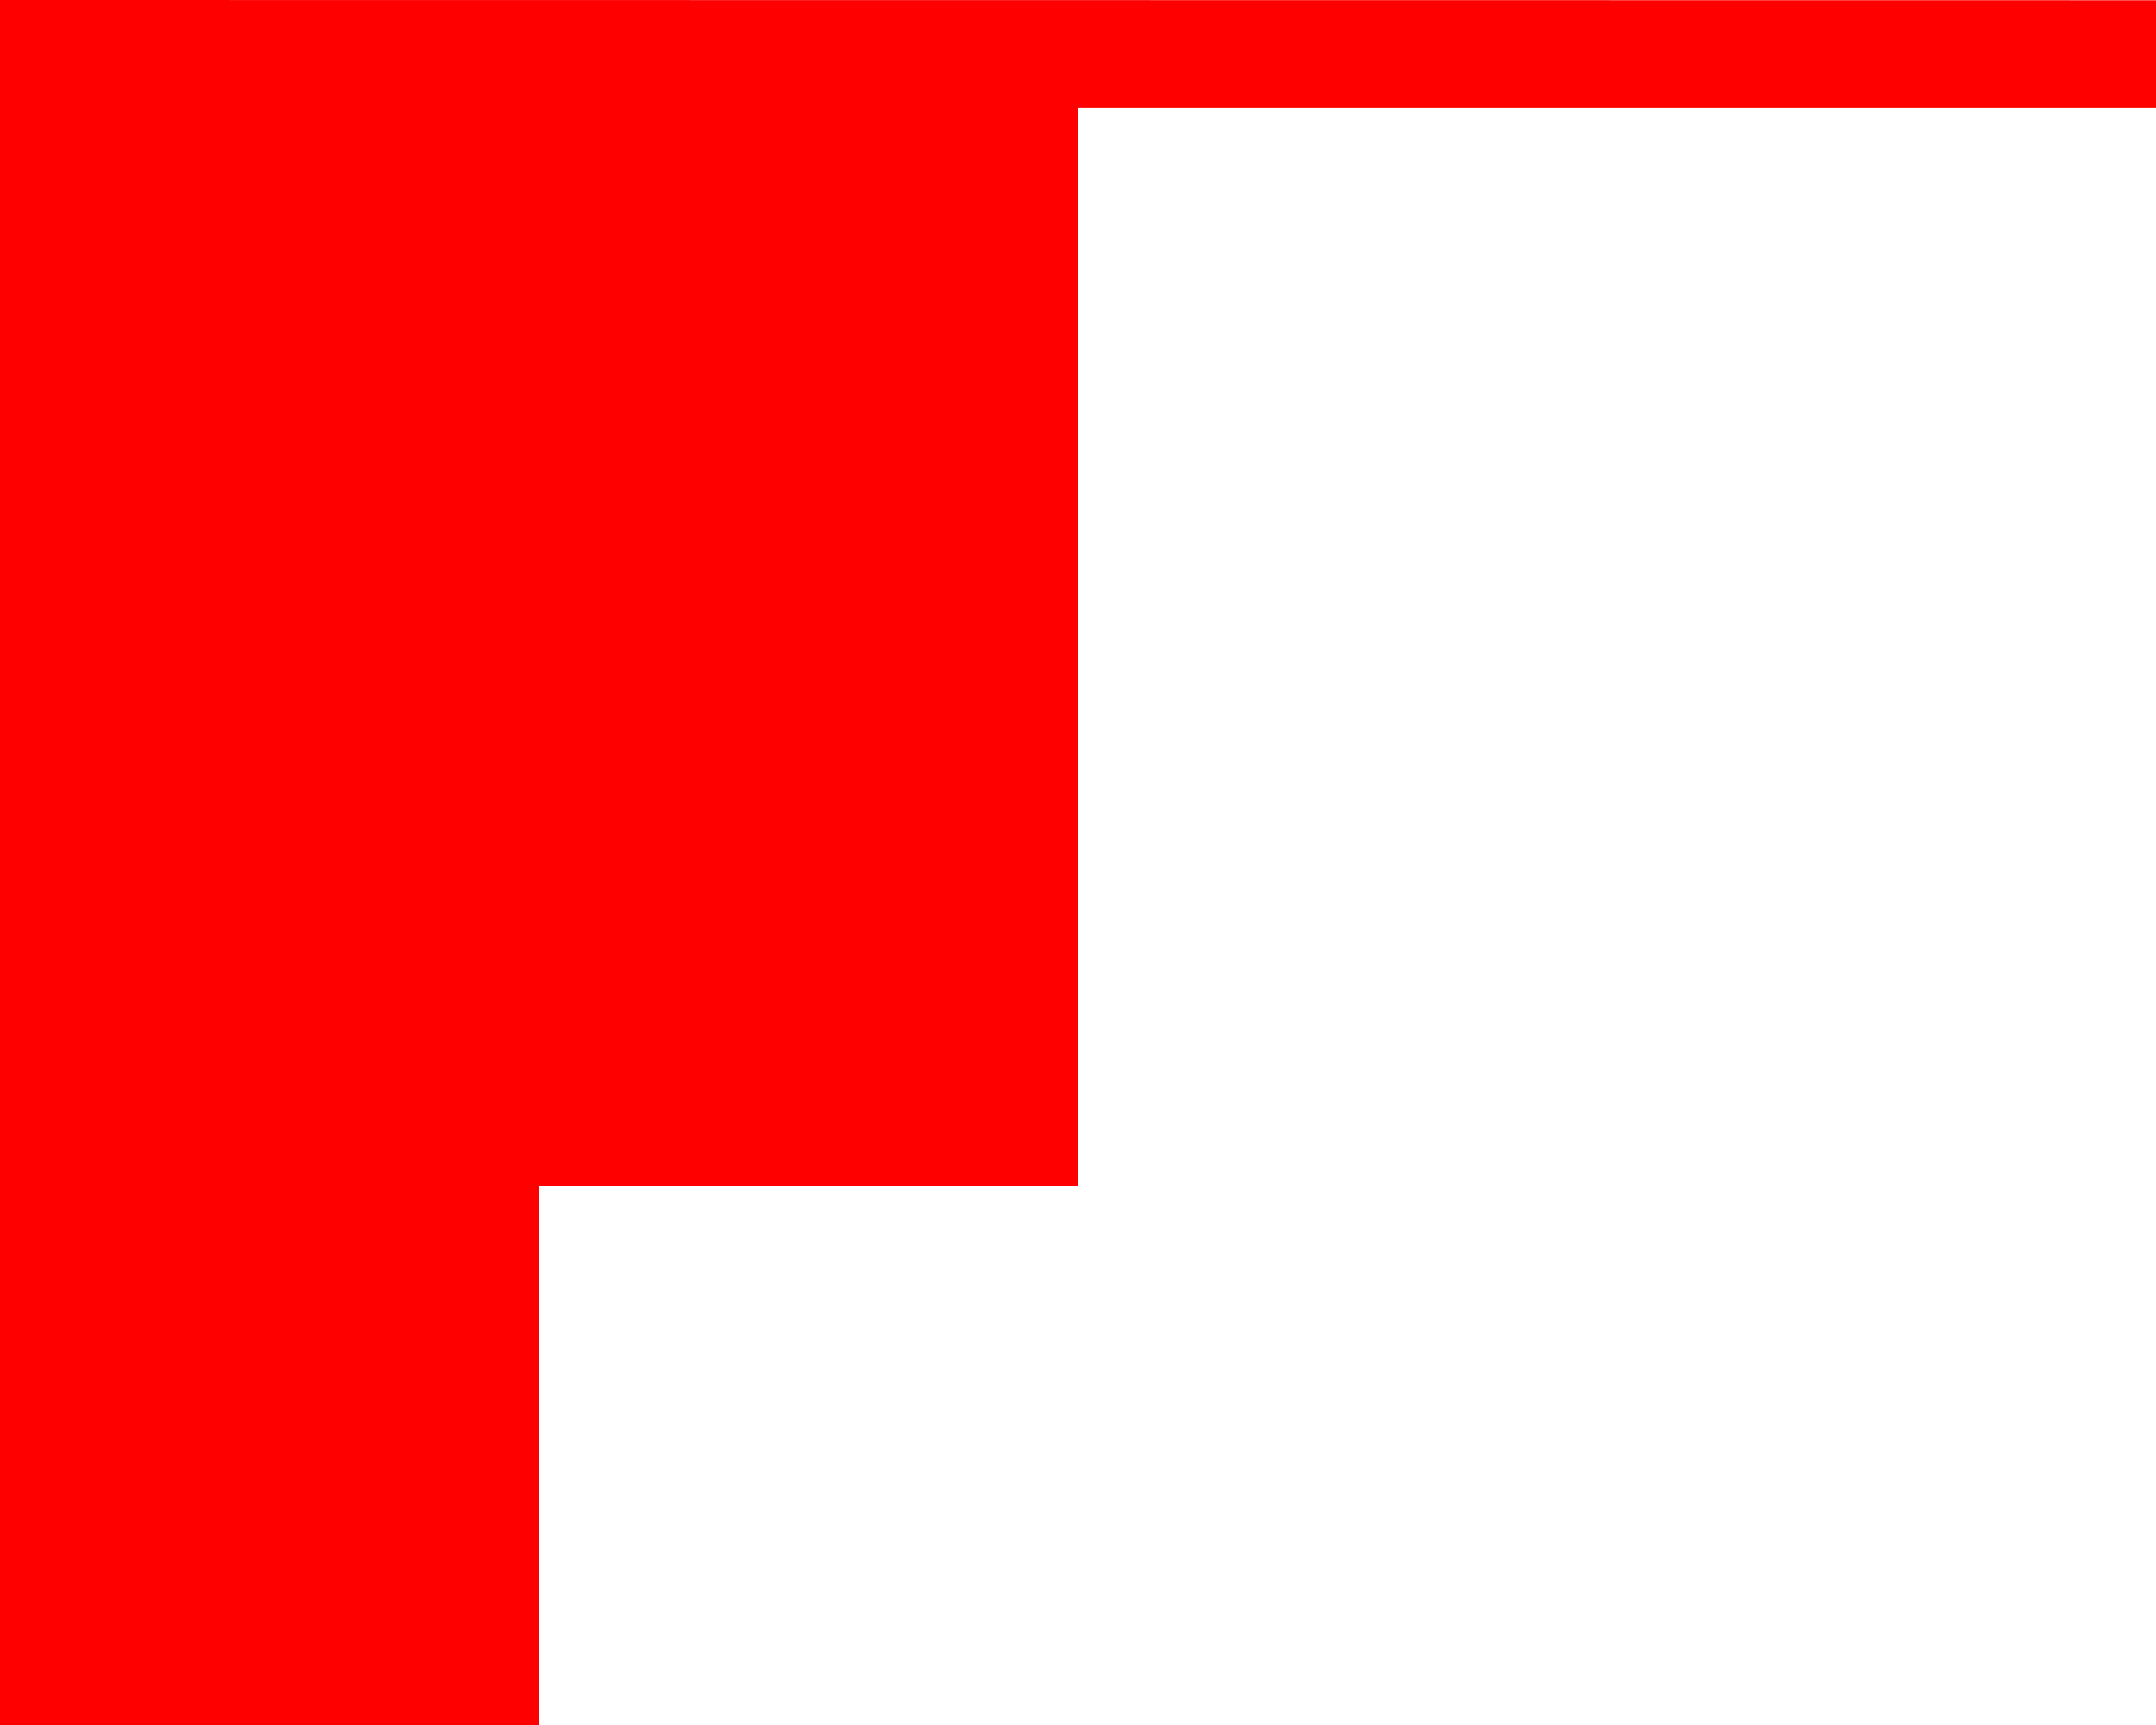 <?xml version="1.0" encoding="UTF-8" standalone="no"?>
<svg xmlns:xlink="http://www.w3.org/1999/xlink" height="320.0px" width="400.0px" xmlns="http://www.w3.org/2000/svg">
  <g transform="matrix(1.0, 0.0, 0.0, 1.0, 0.0, -80.0)">
    <path d="M400.0 80.05 L400.0 100.0 200.0 100.0 200.0 300.0 100.0 300.0 100.0 400.0 0.0 400.0 0.0 80.0 400.0 80.05" fill="#ff0000"/>
  </g>
</svg>
